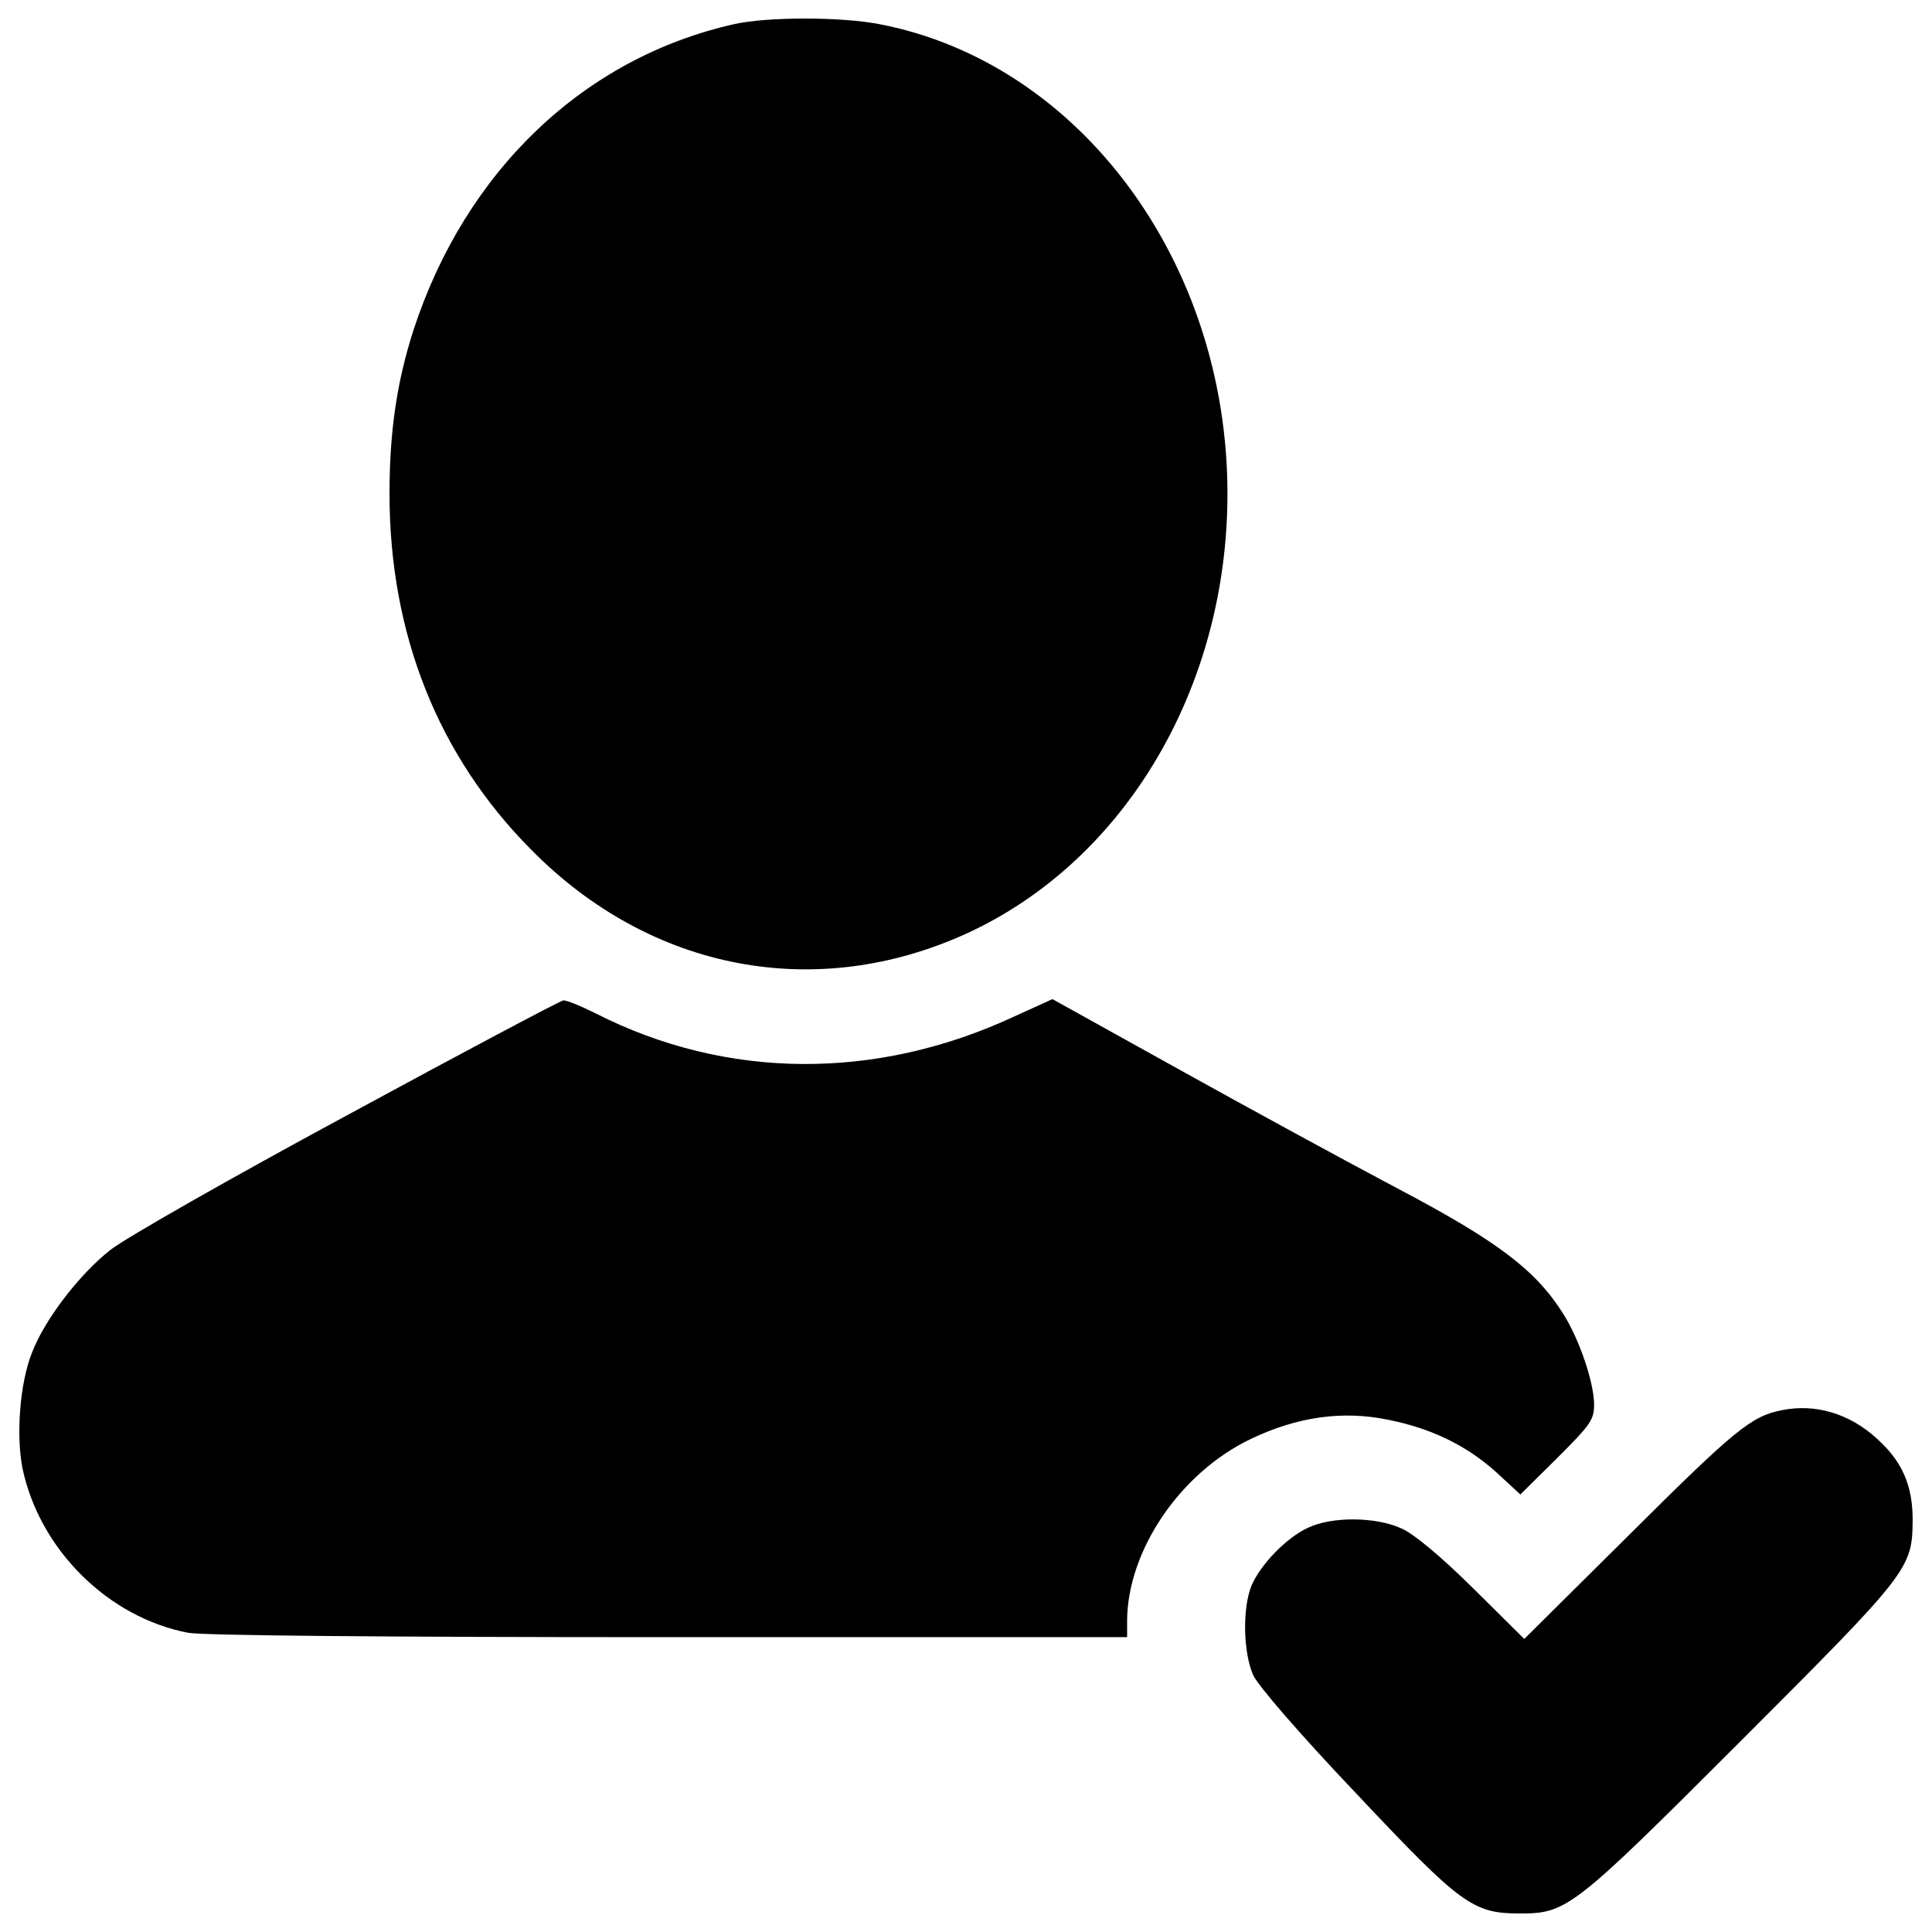 <?xml version="1.0" encoding="utf-8"?>
<!-- Svg Vector Icons : http://www.onlinewebfonts.com/icon -->
<!DOCTYPE svg PUBLIC "-//W3C//DTD SVG 1.1//EN" "http://www.w3.org/Graphics/SVG/1.1/DTD/svg11.dtd">
<svg version="1.1" xmlns="http://www.w3.org/2000/svg" xmlns:xlink="http://www.w3.org/1999/xlink" x="0px" y="0px" viewBox="0 0 1000 1000" enable-background="new 0 0 1000 1000" xml:space="preserve">
<g><g transform="translate(0,511) scale(0.1,-0.1)"><path d="M3800.7,4985.2c-777.1-173.9-1391.5-759-1660.4-1583.6c-85.8-266.6-124.2-524.1-124.2-847.1c0-725.1,250.8-1357.6,734.2-1843.3c619-628,1477.4-790.6,2261.2-429.2c813.2,377.3,1341.8,1269.6,1341.8,2272.5c0,1199.5-765.8,2231.9-1802.7,2430.7C4351.9,5023.6,3972.4,5023.6,3800.7,4985.2z"/><path d="M1797-662.3c-598.6-323-1149.8-637-1226.6-698c-160.4-126.5-341.1-361.4-406.6-535.4c-61-155.9-81.3-422.4-47.4-594.1c88.1-420.2,442.8-772.6,858.4-851.6c76.8-13.6,973.6-22.6,2489.4-22.6h2369.7v85.8c2.2,363.7,275.6,765.8,639.3,939.7c239.5,115.2,476.7,149.1,713.8,99.4c225.9-45.2,408.9-135.5,562.5-275.6l119.7-110.7l192,189.8c171.7,171.7,189.8,196.5,189.8,275.6c0,112.9-76.8,341.1-162.7,474.4c-142.3,223.7-338.8,372.7-858.4,646.1C6965.6-899.5,6455-621.6,6098.1-422.8L5447.5-61.4l-198.8-90.4c-713.8-332.1-1488.7-327.6-2164.1,15.8c-76.8,38.4-153.6,70-169.4,67.8C2899.4-70.4,2395.6-337,1797-662.3z"/><path d="M9222.3-2189.4c-155.9-29.4-244-101.6-783.9-639.3l-548.9-544.4l-266.6,264.3c-164.9,162.6-305,280.1-368.2,307.2c-131,61-359.2,63.2-483.4,4.5c-113-52-246.2-189.8-293.7-300.5c-47.4-117.4-42.9-345.6,9-463.1c27.1-56.5,232.7-295.9,533.1-612.2c542.2-576,603.2-621.2,847.1-621.2c244,0,275.6,24.8,1145.3,894.6c874.2,874.2,885.5,890,887.8,1143c0,178.5-54.2,302.7-185.2,420.2C9574.7-2207.4,9396.2-2153.2,9222.3-2189.4z"/></g></g>
</svg>